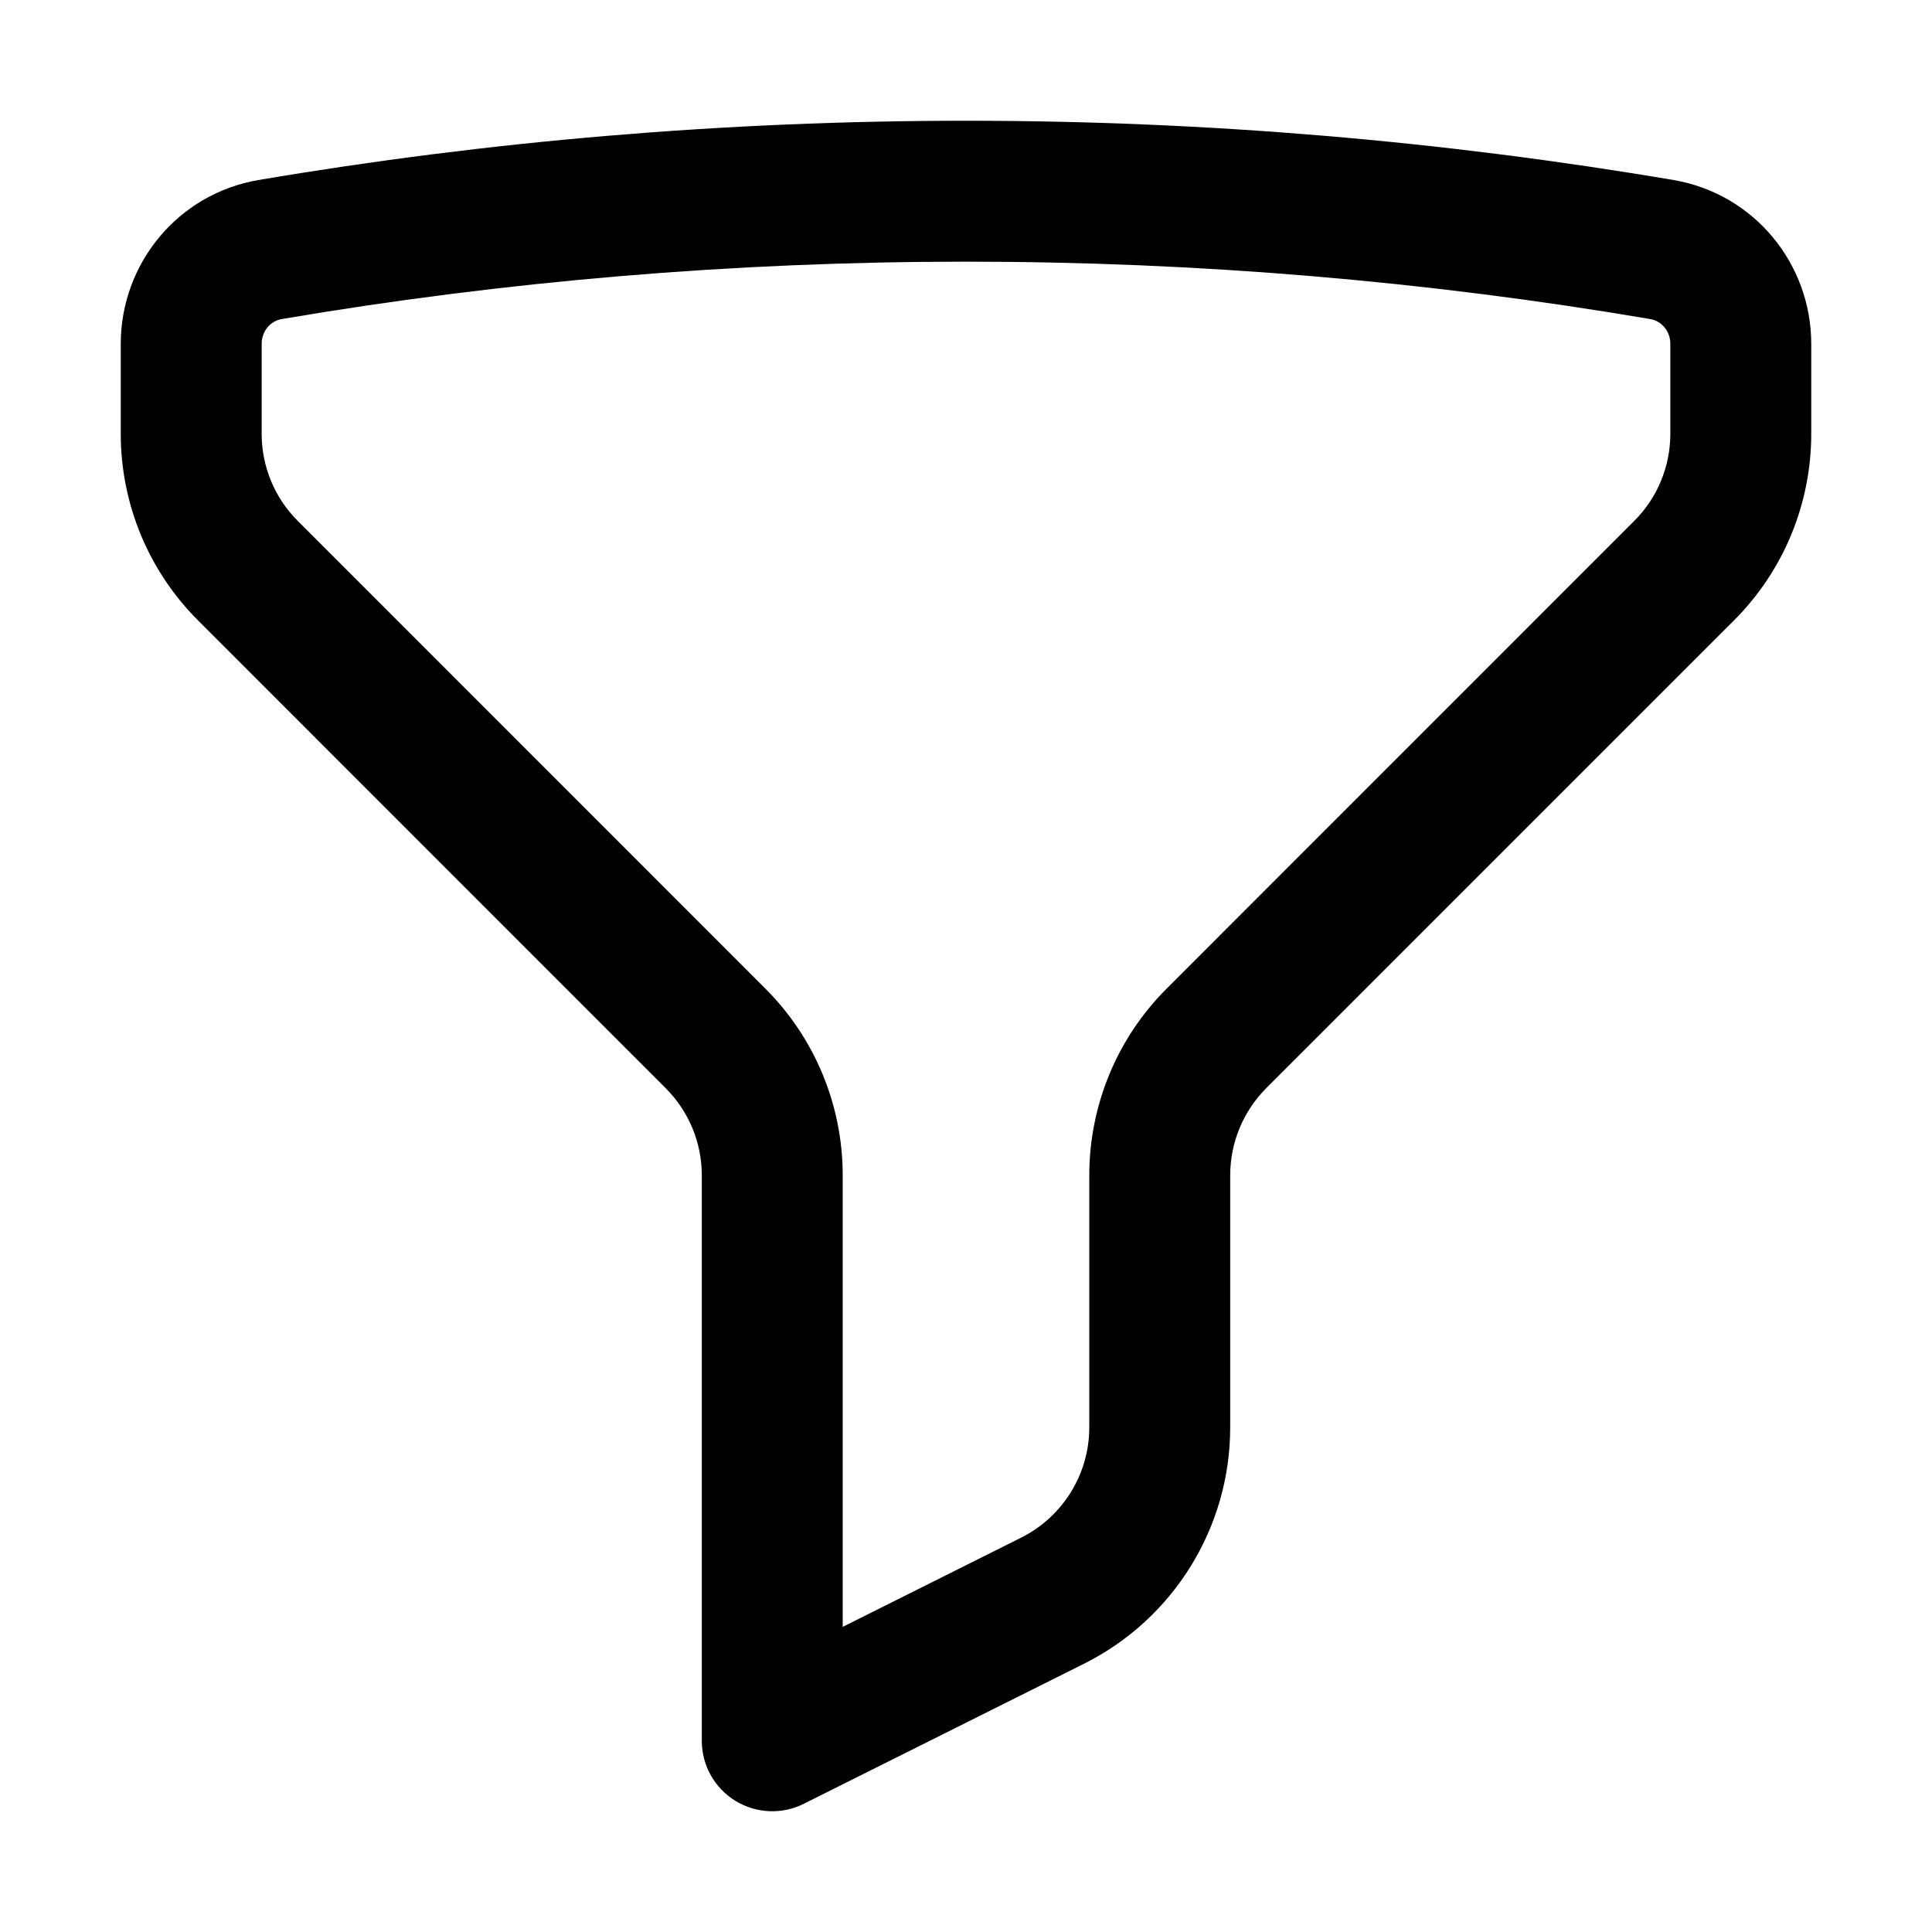<svg width="16" height="16" viewBox="0 0 16 16" fill="none" xmlns="http://www.w3.org/2000/svg">
<path fill-rule="evenodd" clip-rule="evenodd" d="M2.14 1.491C4.045 1.168 6.003 1 8 1C9.997 1 11.955 1.168 13.86 1.491C14.528 1.605 15 2.185 15 2.848V3.592C15 4.173 14.77 4.729 14.359 5.139L10.486 9.012C10.295 9.204 10.188 9.463 10.188 9.734V11.821C10.188 12.65 9.719 13.407 8.978 13.778L6.657 14.938C6.476 15.029 6.261 15.019 6.089 14.913C5.917 14.807 5.812 14.619 5.812 14.417V9.734C5.812 9.463 5.705 9.204 5.513 9.012L1.641 5.139C1.23 4.729 1 4.173 1 3.592V2.848C1 2.185 1.472 1.605 2.14 1.491ZM8 2.167C6.069 2.167 4.176 2.329 2.335 2.642C2.242 2.657 2.167 2.74 2.167 2.848V3.592C2.167 3.863 2.274 4.123 2.466 4.314L6.338 8.187C6.749 8.597 6.979 9.154 6.979 9.734V13.473L8.457 12.734C8.802 12.561 9.021 12.208 9.021 11.821V9.734C9.021 9.154 9.251 8.597 9.662 8.187L13.534 4.314C13.726 4.123 13.833 3.863 13.833 3.592V2.848C13.833 2.74 13.758 2.657 13.665 2.642C11.824 2.329 9.931 2.167 8 2.167Z" fill="black"/>
</svg>
